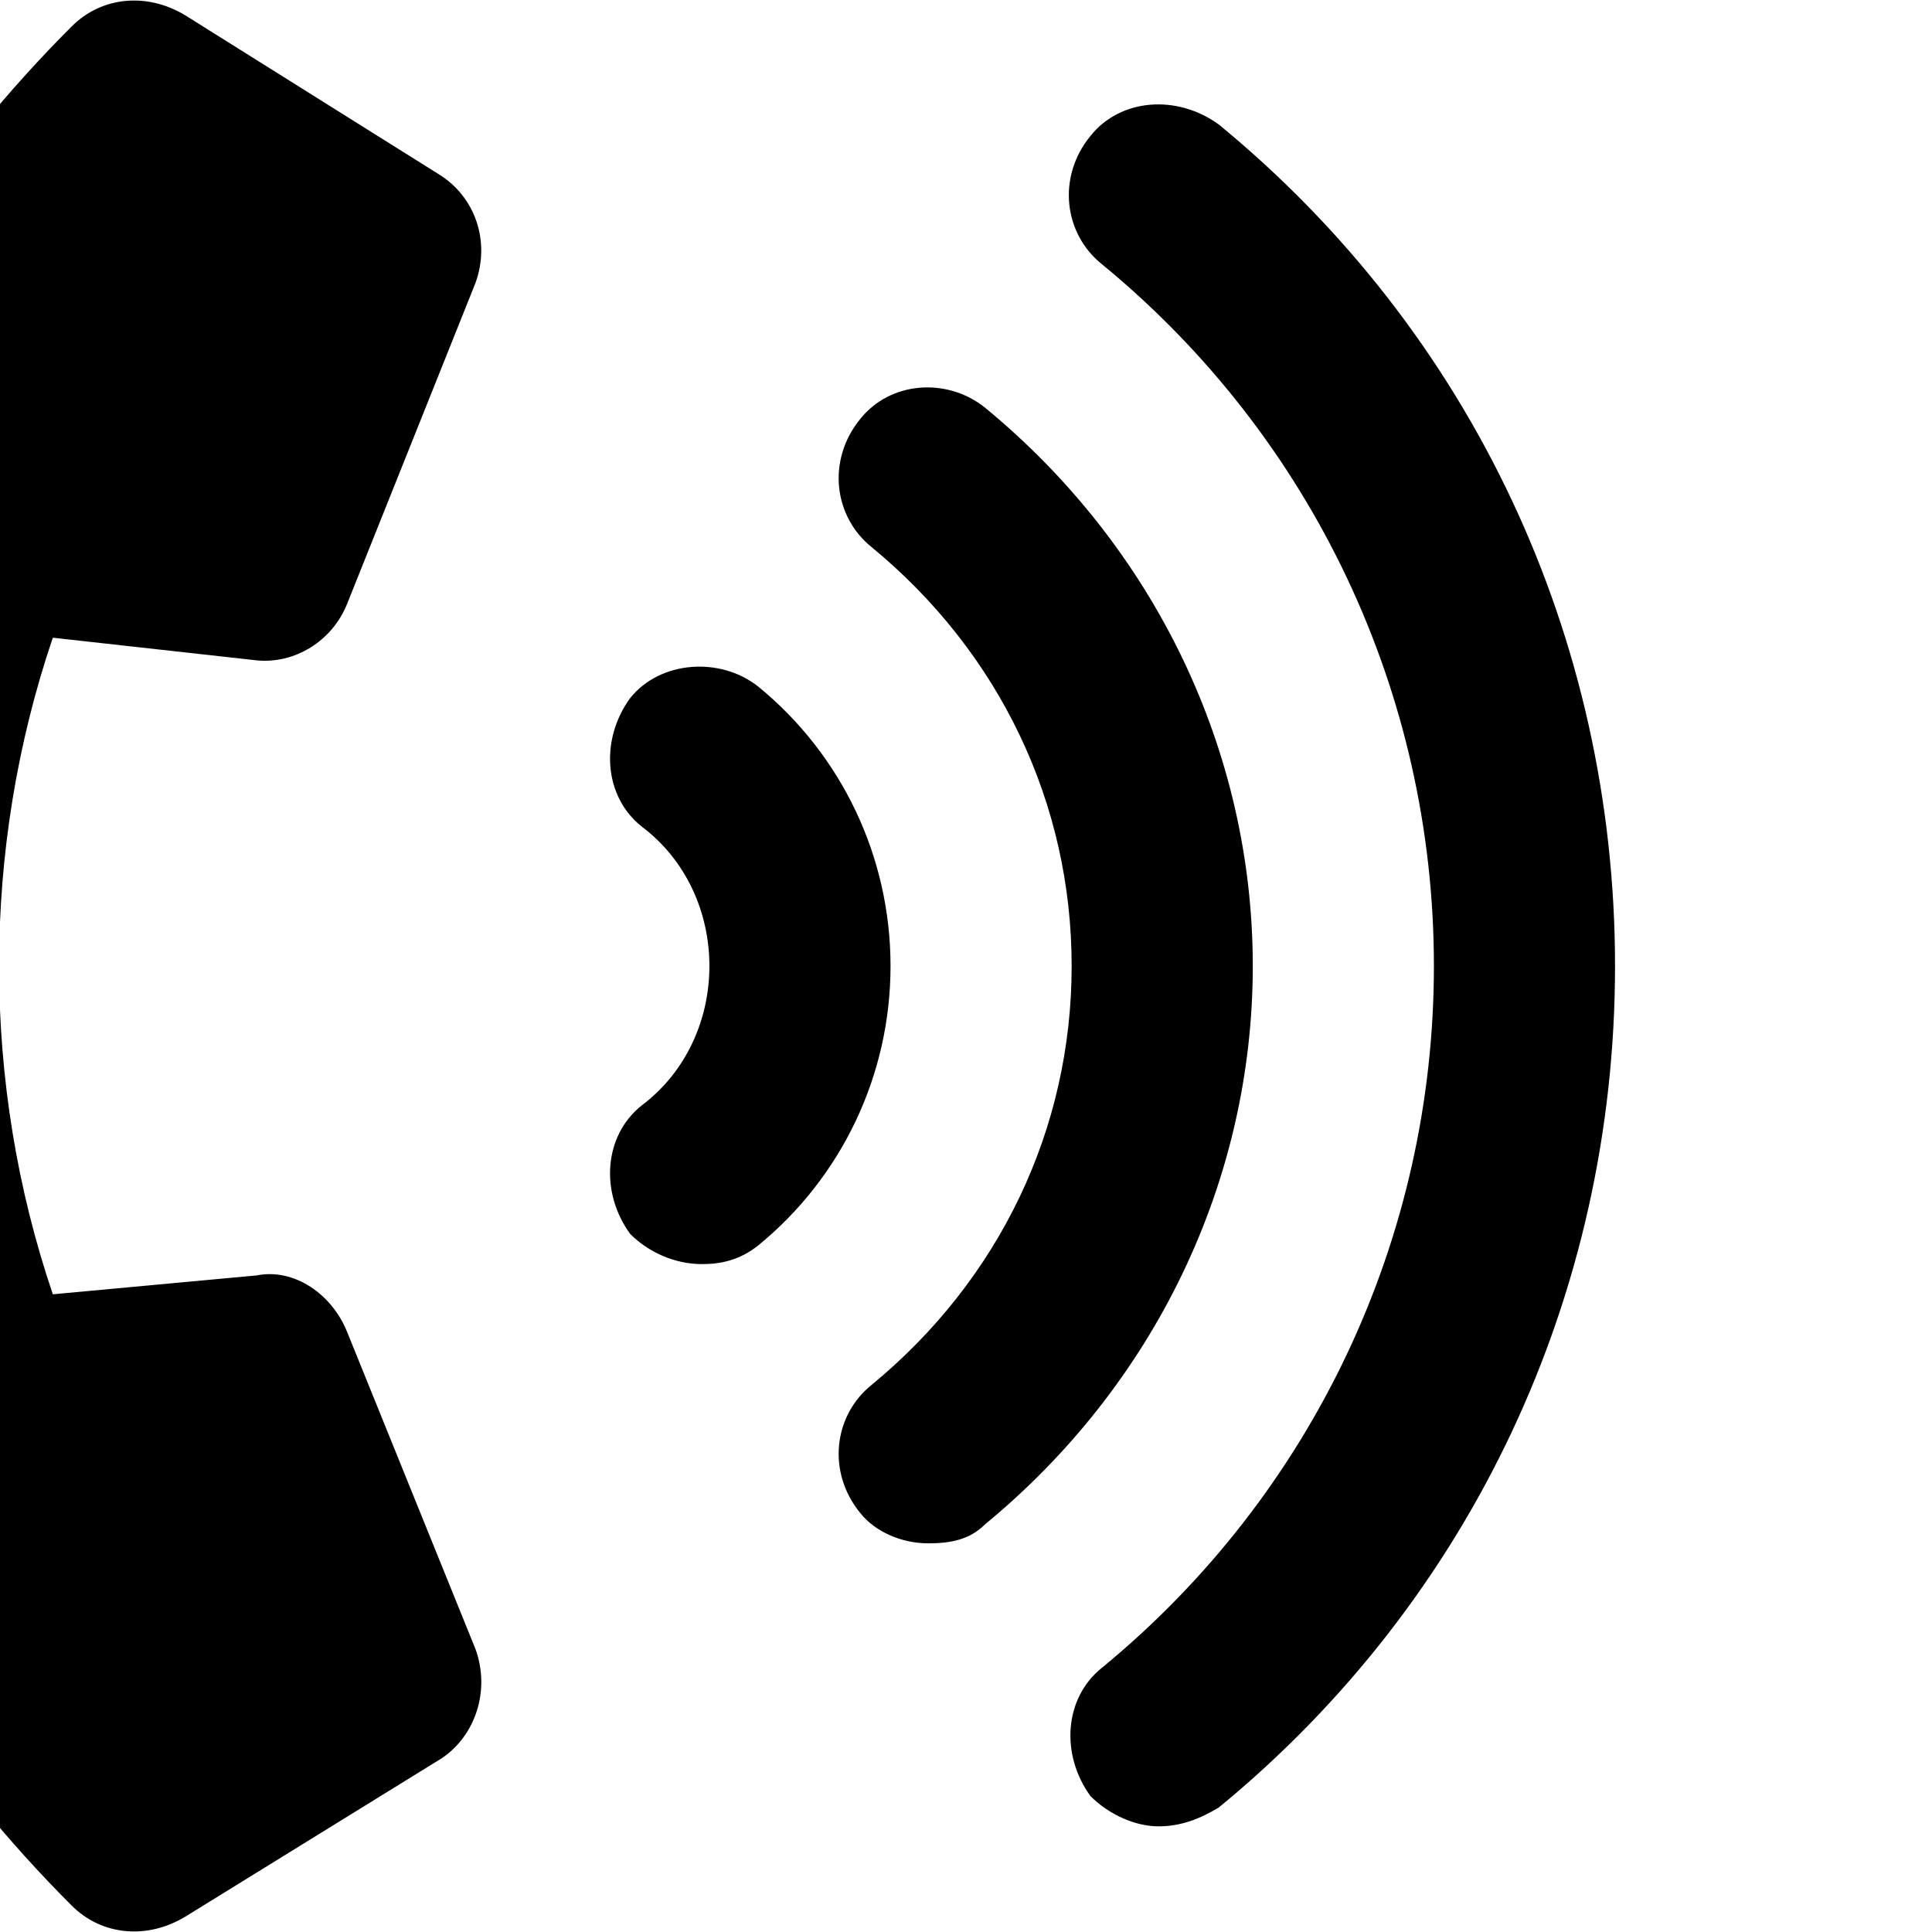<svg xmlns="http://www.w3.org/2000/svg" viewBox="0 0 512 512"><!-- Font Awesome Free 6.0.0-alpha1 by @fontawesome - https://fontawesome.com License - https://fontawesome.com/license/free (Icons: CC BY 4.0, Fonts: SIL OFL 1.1, Code: MIT License) --><path d="M201 182C191 174 175 175 167 185C159 196 160 211 170 219C182 228 188 242 188 256S182 284 170 293C160 301 159 316 167 327C172 332 179 335 186 335C191 335 196 334 201 330C223 312 236 285 236 256S223 200 201 182ZM261 108C251 100 236 101 228 111C219 122 221 137 231 145C265 173 284 213 284 256S265 339 231 367C221 375 219 390 228 401C232 406 239 409 246 409C252 409 257 408 261 404C306 367 332 313 332 256S306 145 261 108ZM323 33C312 25 297 26 289 36C280 47 282 62 292 70C348 116 380 184 380 256S348 396 292 442C282 450 281 465 289 476C294 481 301 484 307 484C313 484 318 482 323 479C390 424 428 343 428 256S390 88 323 33ZM68 175C78 176 88 170 92 160L126 75C130 64 126 52 116 46L49 4C39 -2 27 -1 19 7C-118 144 -118 368 19 505C27 513 39 514 49 508L117 466C126 460 130 448 126 437L92 353C88 343 78 336 68 338L14 343C-5 287 -5 225 14 169L68 175Z"/></svg>